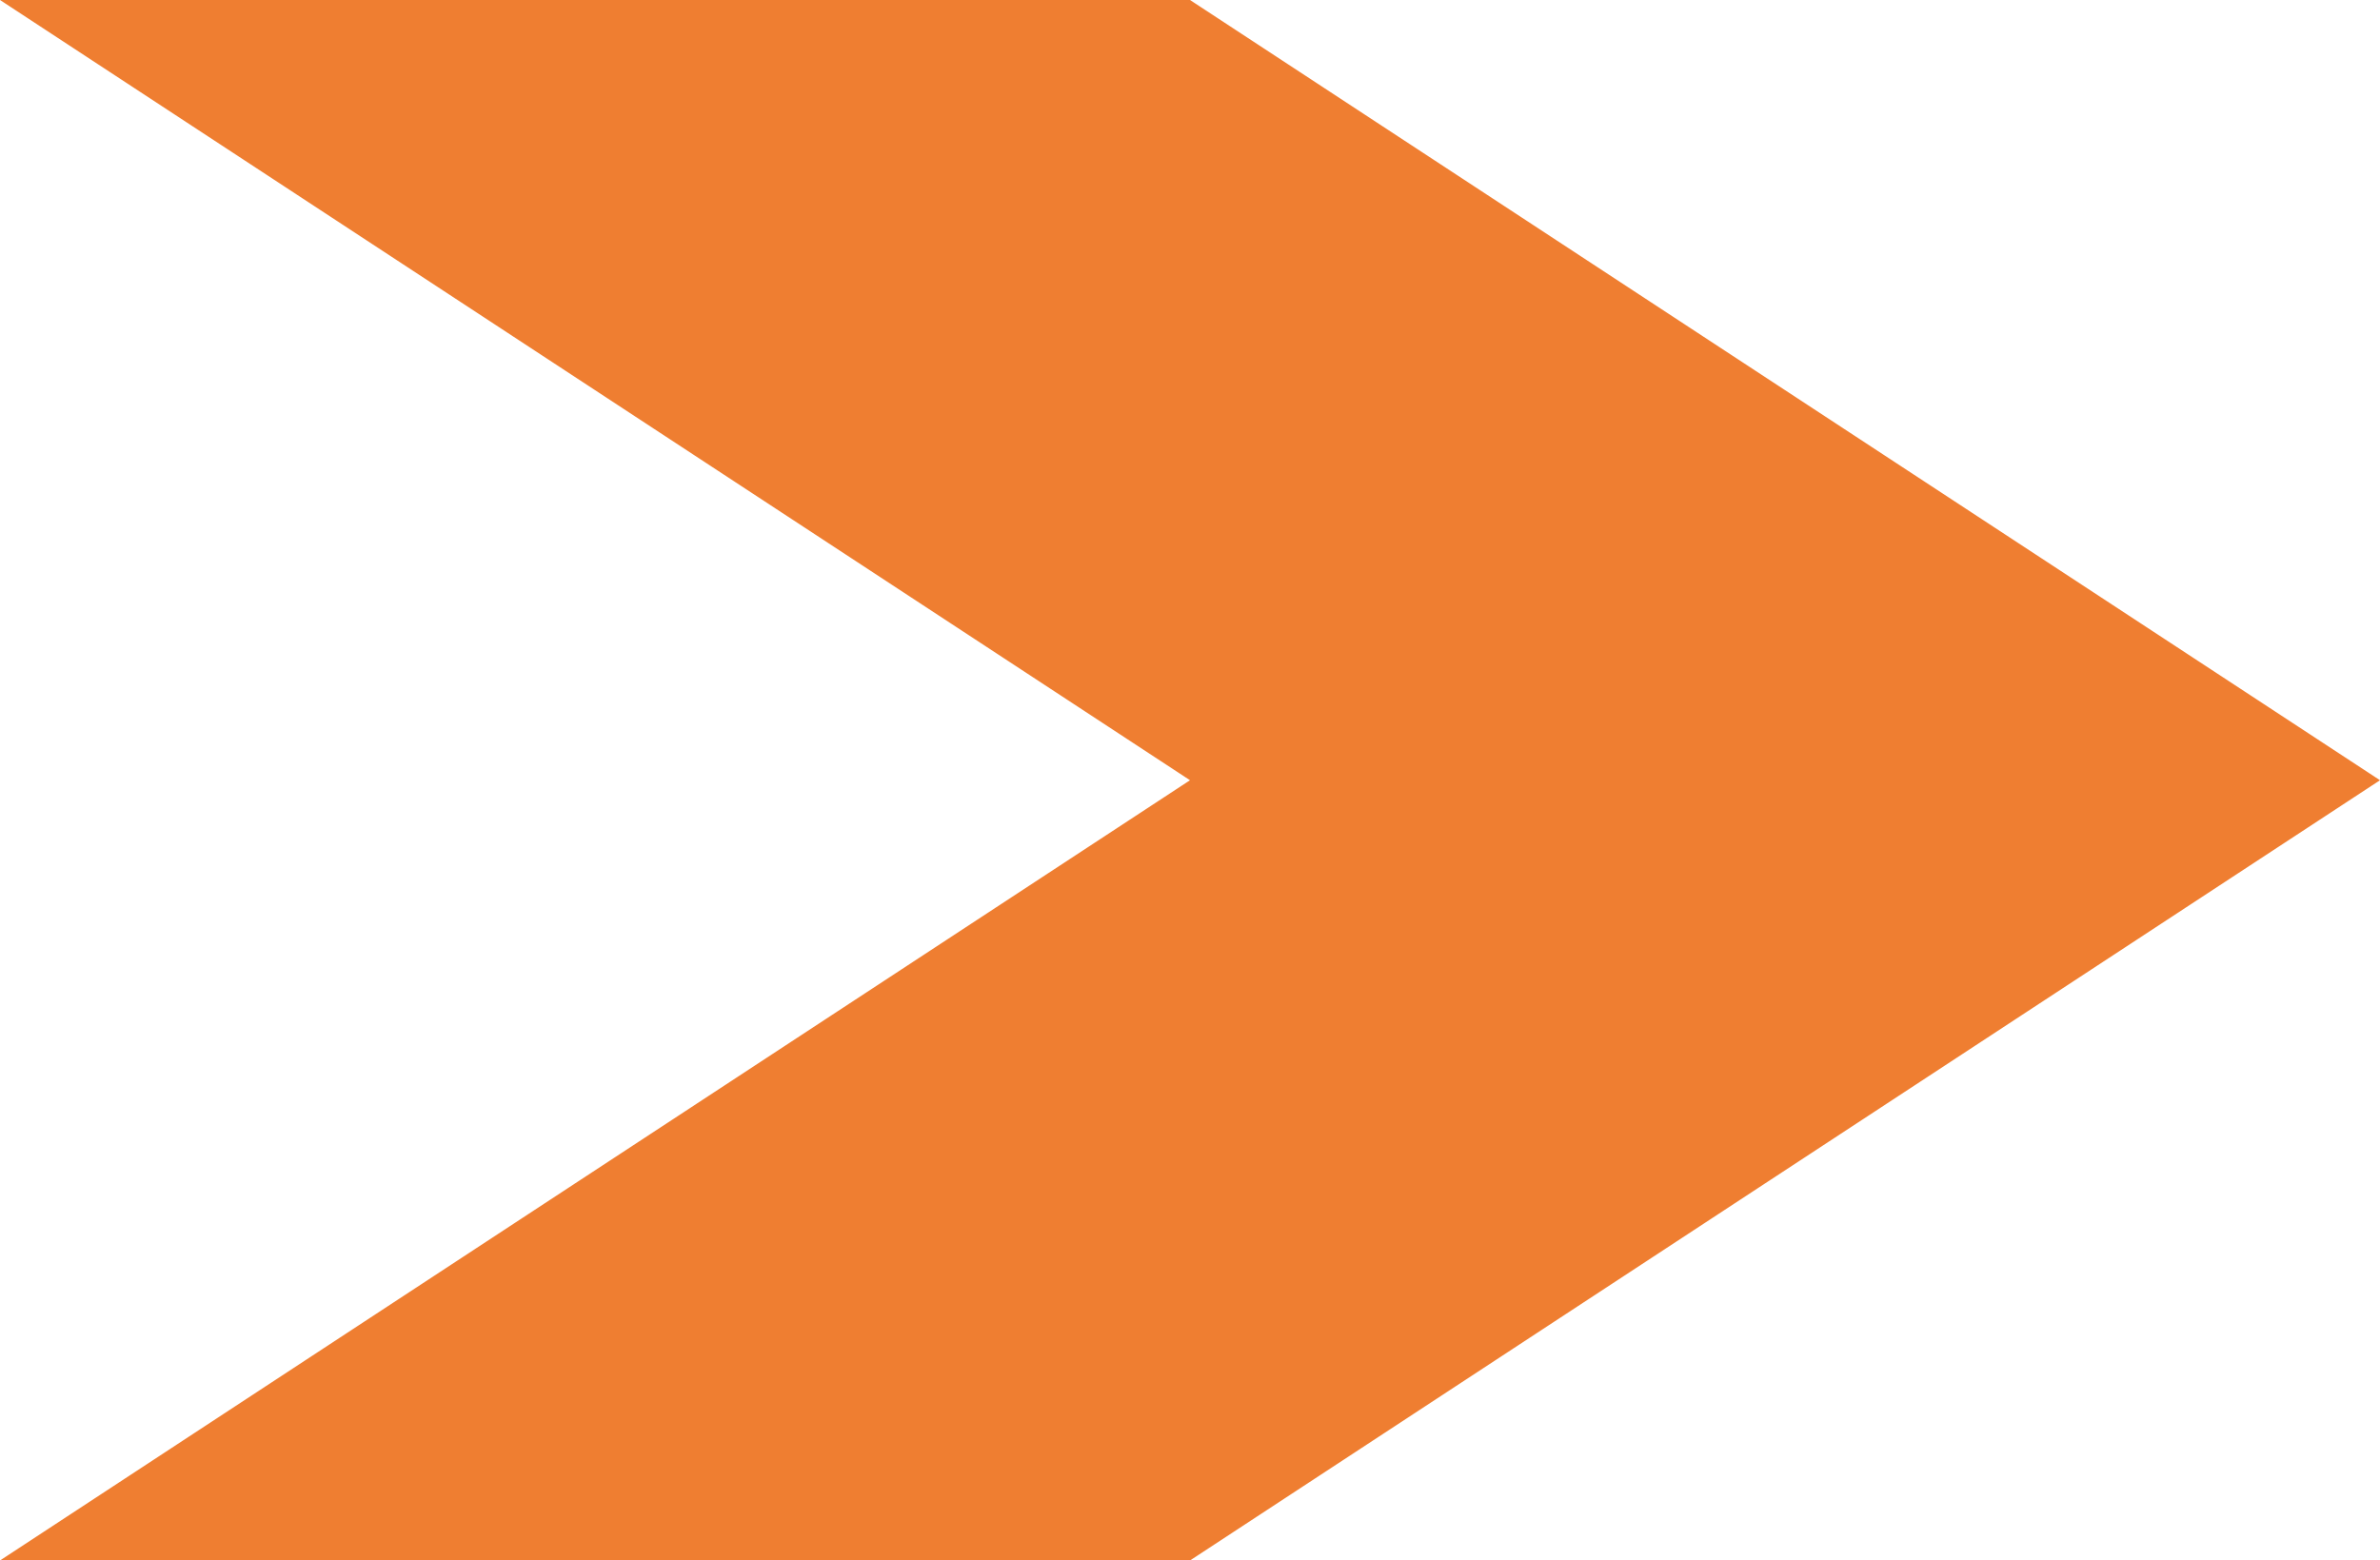 <svg xmlns="http://www.w3.org/2000/svg" width="17.054" height="11.184" viewBox="0 0 17.054 11.184">
  <path id="Combined_Shape" data-name="Combined Shape" d="M0,11.184,8.527,5.592h8.527L8.527,11.184ZM8.527,5.592,0,0H8.527l8.527,5.592Z" fill="#ef7e31"/>
</svg>
